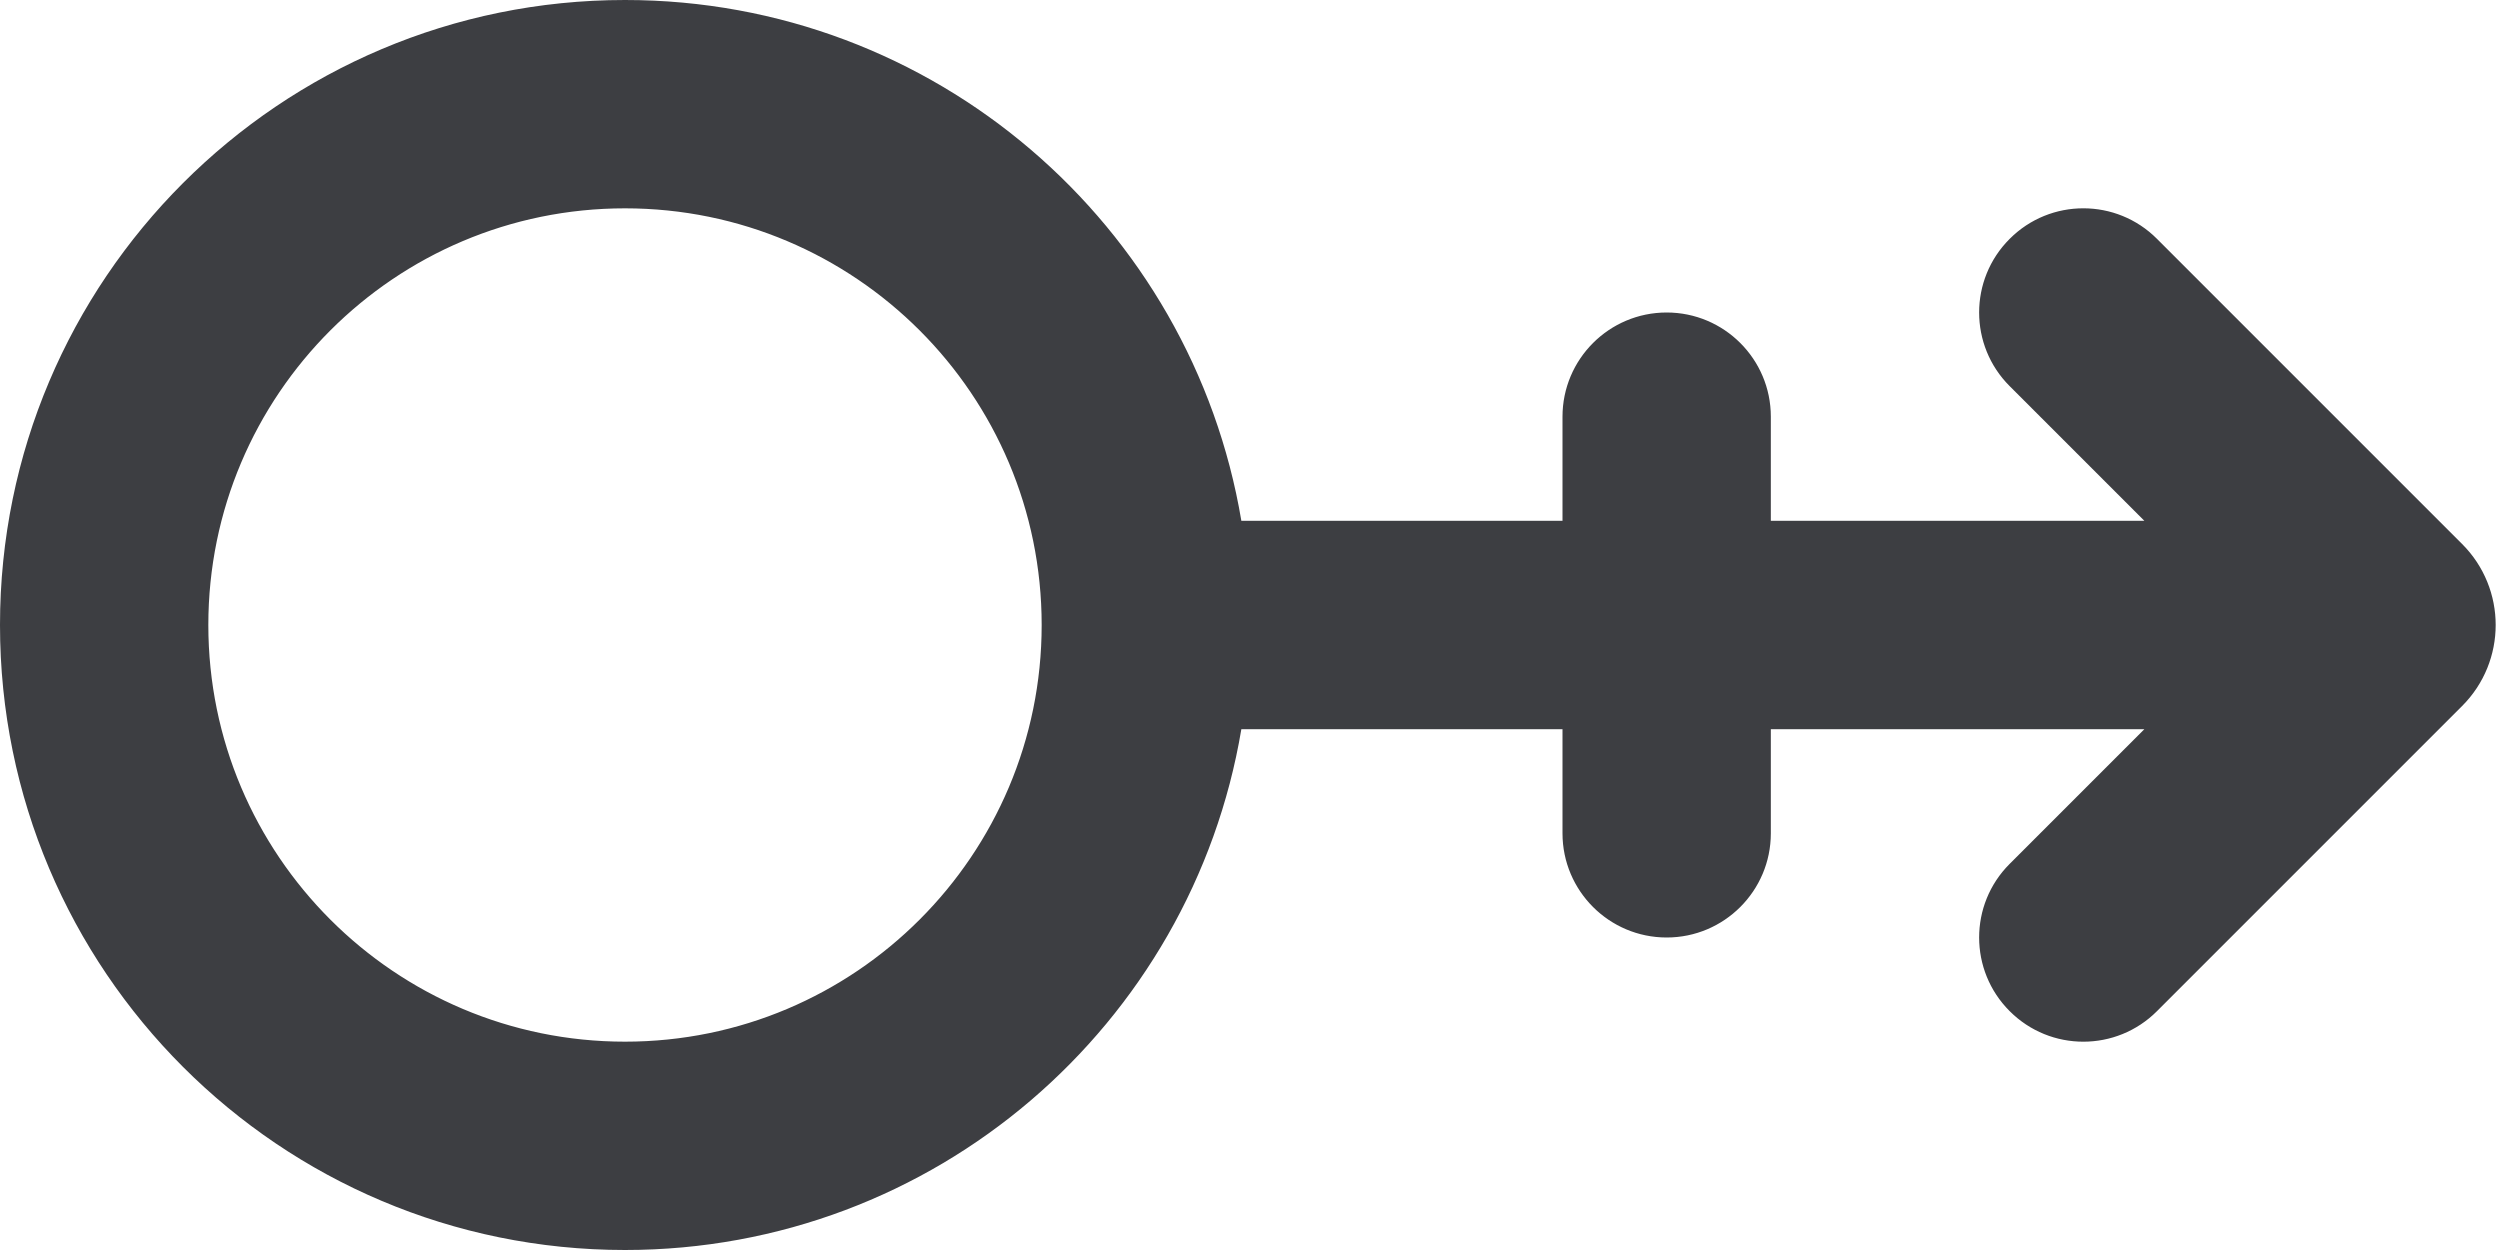 <svg id="meteor-icon-kit__regular-mars-stroke-h" viewBox="0 0 24 12" fill="none" xmlns="http://www.w3.org/2000/svg"><path fill-rule="evenodd" clip-rule="evenodd" d="M11.917 5C11.441 2.162 8.973 0 6 0C2.686 0 0 2.686 0 6C0 9.314 2.686 12 6 12C8.973 12 11.441 9.838 11.917 7H15V8C15 8.552 15.448 9 16 9C16.552 9 17 8.552 17 8V7H20.586L19.293 8.293C18.902 8.683 18.902 9.317 19.293 9.707C19.683 10.098 20.317 10.098 20.707 9.707L23.636 6.778C24.066 6.348 24.066 5.652 23.636 5.222L20.707 2.293C20.317 1.902 19.683 1.902 19.293 2.293C18.902 2.683 18.902 3.317 19.293 3.707L20.586 5H17V4C17 3.448 16.552 3 16 3C15.448 3 15 3.448 15 4V5H11.917zM10 6C10 8.209 8.209 10 6 10C3.791 10 2 8.209 2 6C2 3.791 3.791 2 6 2C8.209 2 10 3.791 10 6z" fill="#3D3E42"/></svg>